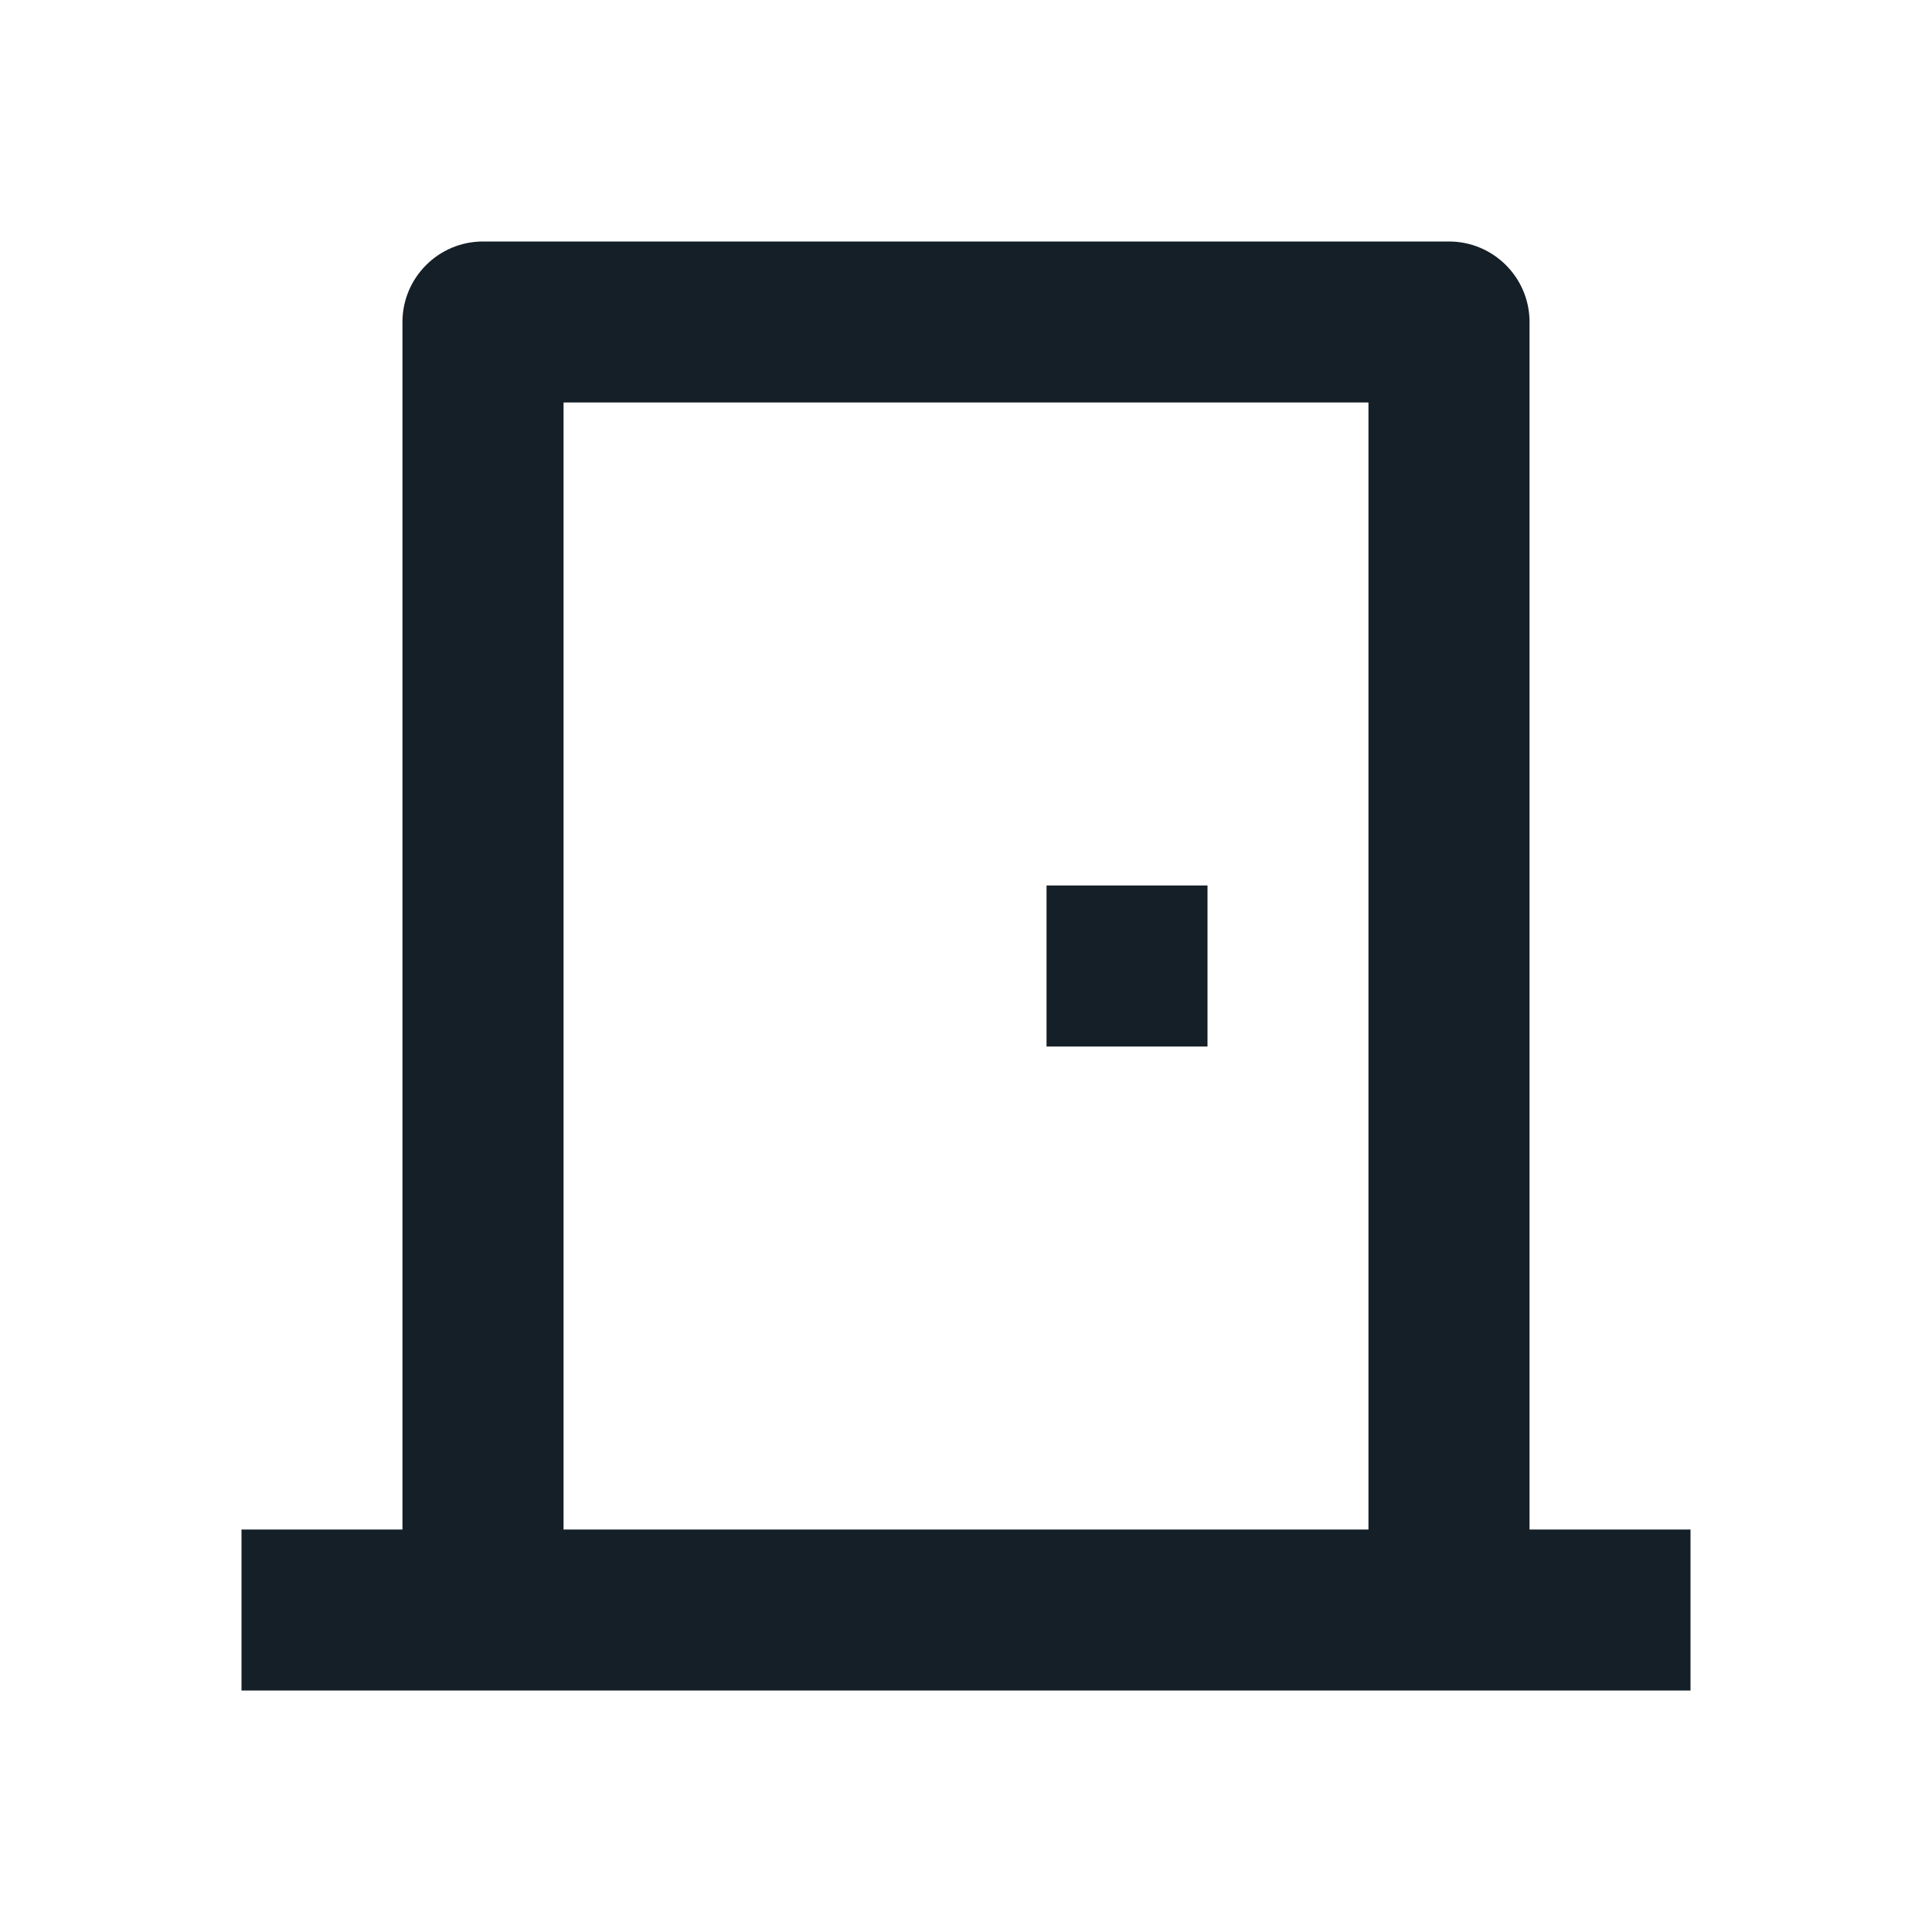 <svg width="16" height="16" viewBox="0 0 16 16" fill="none" xmlns="http://www.w3.org/2000/svg">
<g clip-path="url(#clip0_2_2274)">
<path d="M2 14V12.667H3.333V2.667C3.333 2.299 3.632 2 4 2H12C12.368 2 12.667 2.299 12.667 2.667V12.667H14V14H2ZM11.333 3.333H4.667V12.667H11.333V3.333ZM10 7.333V8.667H8.667V7.333H10Z" fill="#141F27"/>
</g>
<defs>
<clipPath id="clip0_2_2274">
<rect width="16" height="16" fill="white"/>
</clipPath>
</defs>
</svg>
